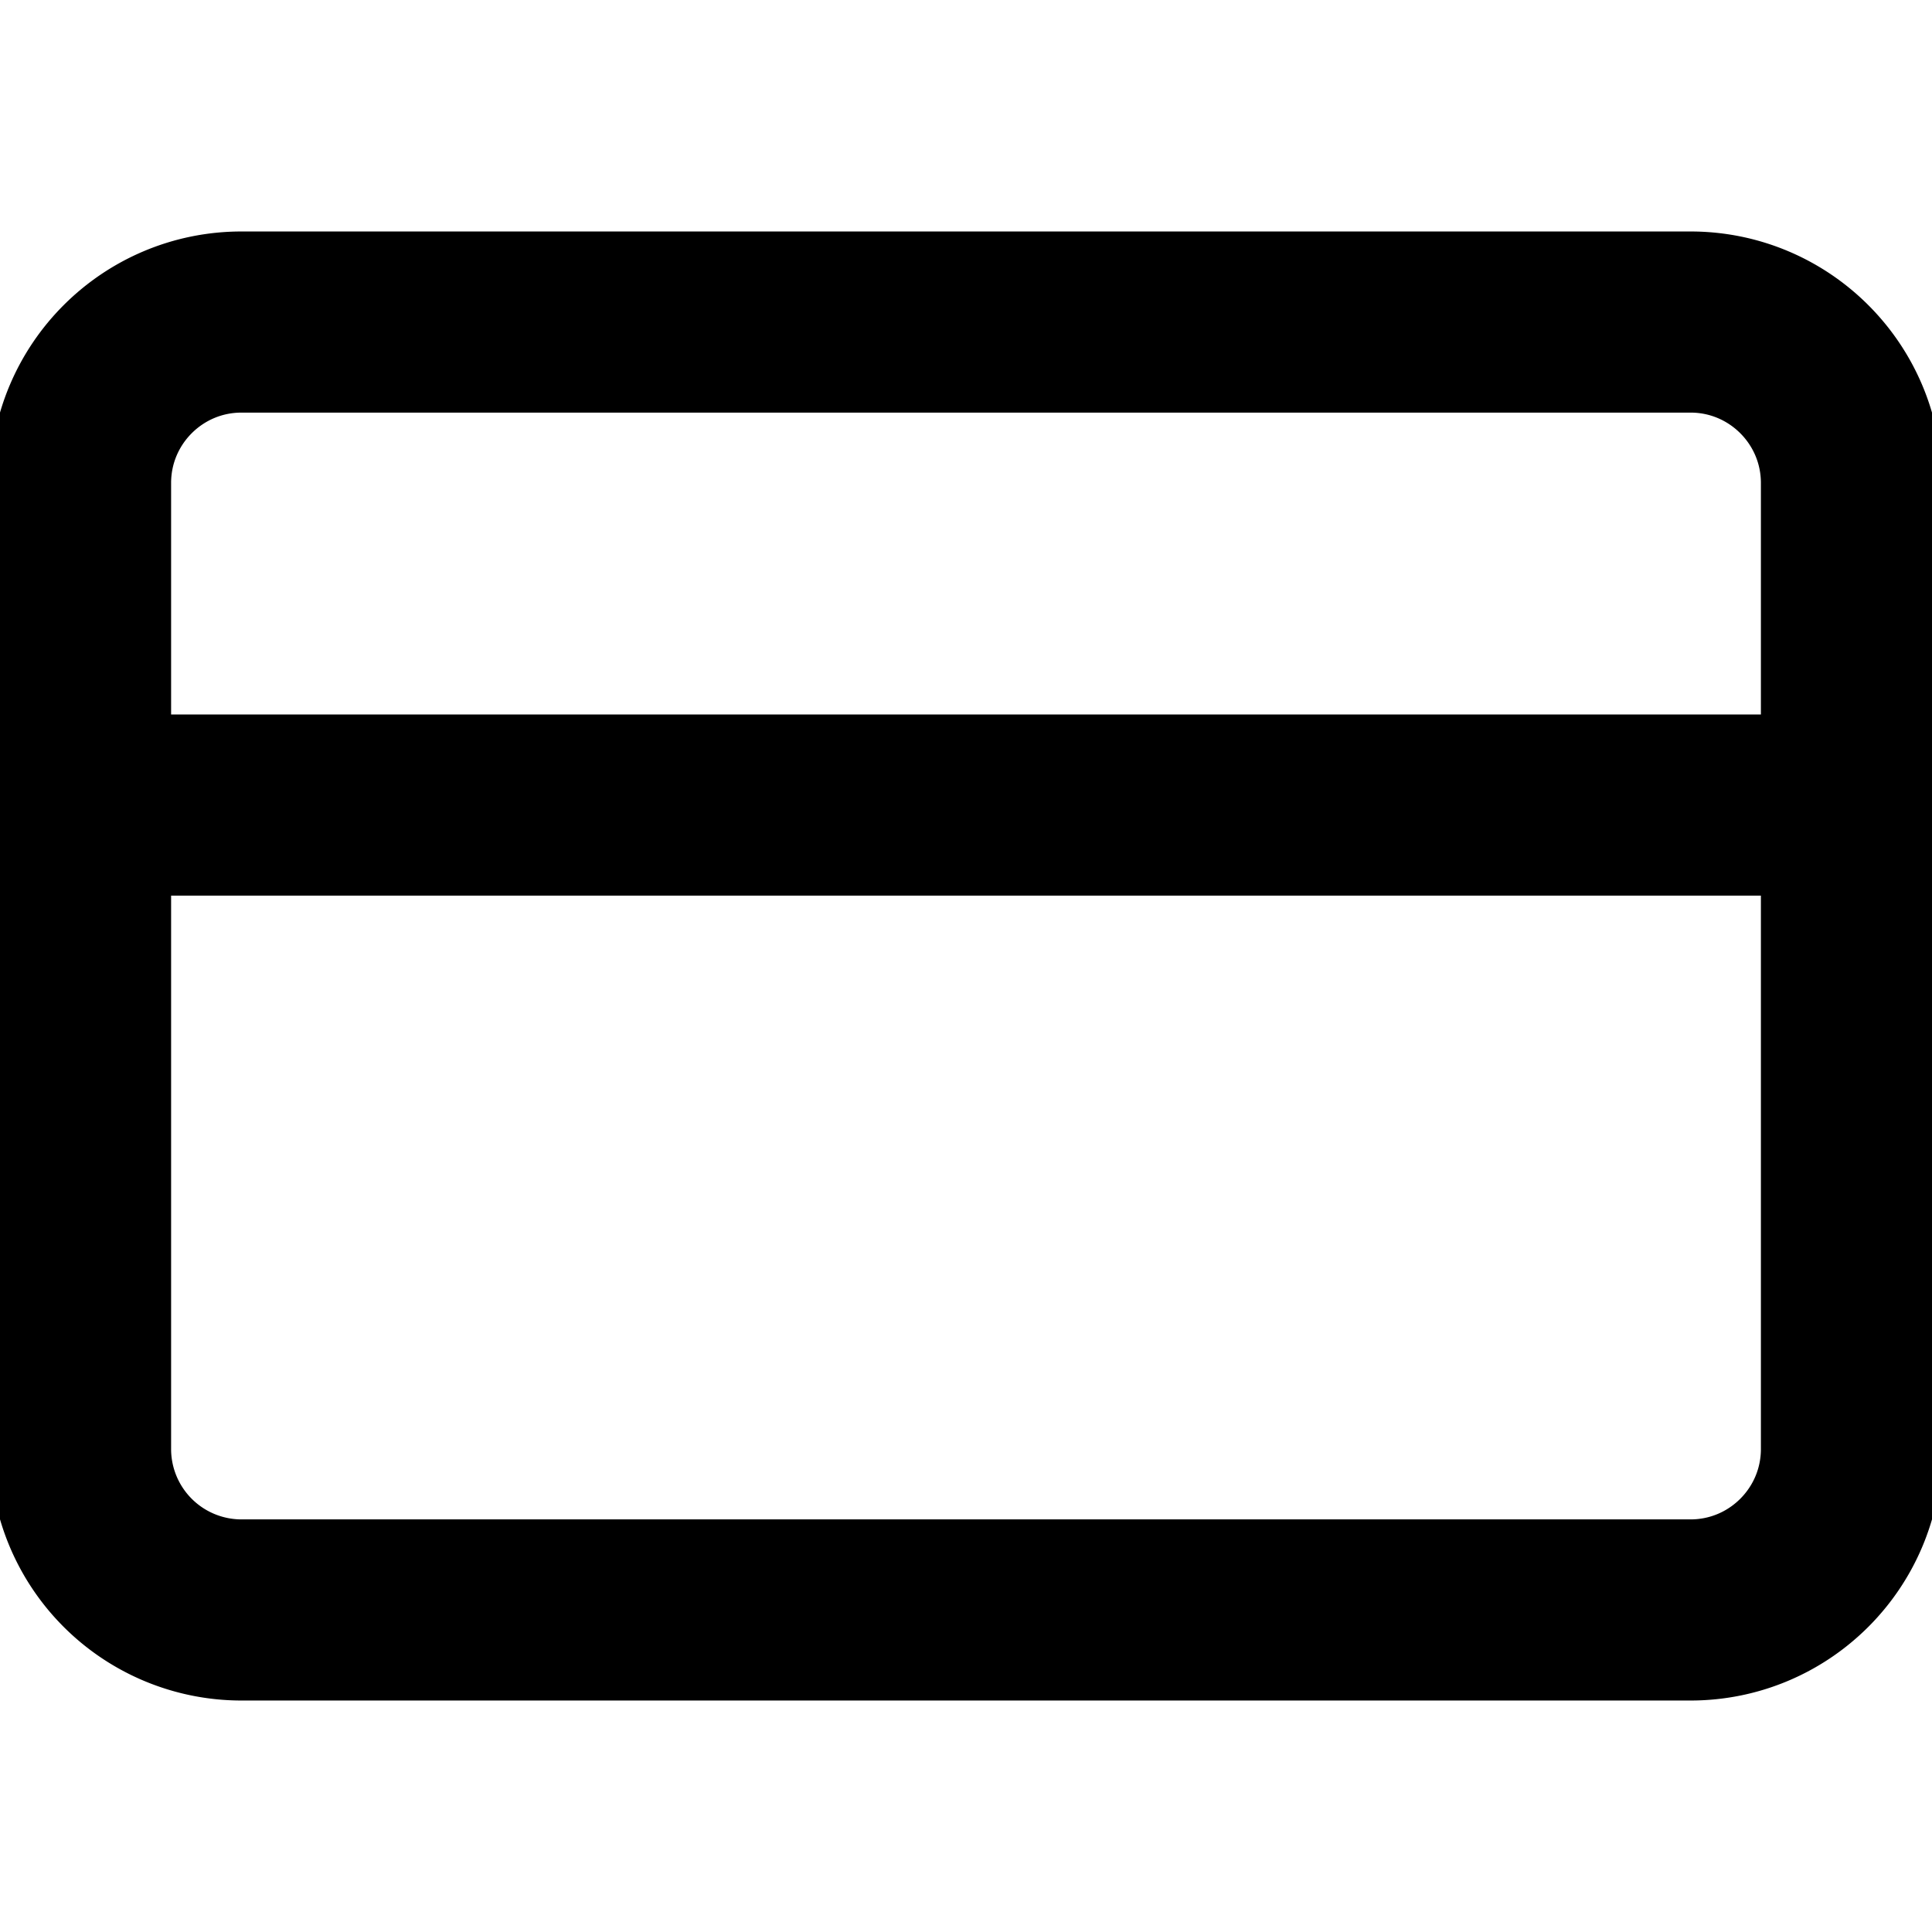 <svg xmlns="http://www.w3.org/2000/svg" viewBox="0 0 16 16" stroke-linejoin="round" stroke-linecap="round" stroke="currentColor" fill="none"><g clip-path="url(#a)"><path stroke-width="1.5" d="M.667 6.667h14.666M2 2.667h12c.736 0 1.333.597 1.333 1.333v8c0 .736-.597 1.333-1.333 1.333H2A1.333 1.333 0 0 1 .667 12V4c0-.736.597-1.333 1.333-1.333Z"/></g><defs><clipPath id="a"><path d="M0 0H16V16H0z"/></clipPath></defs></svg>